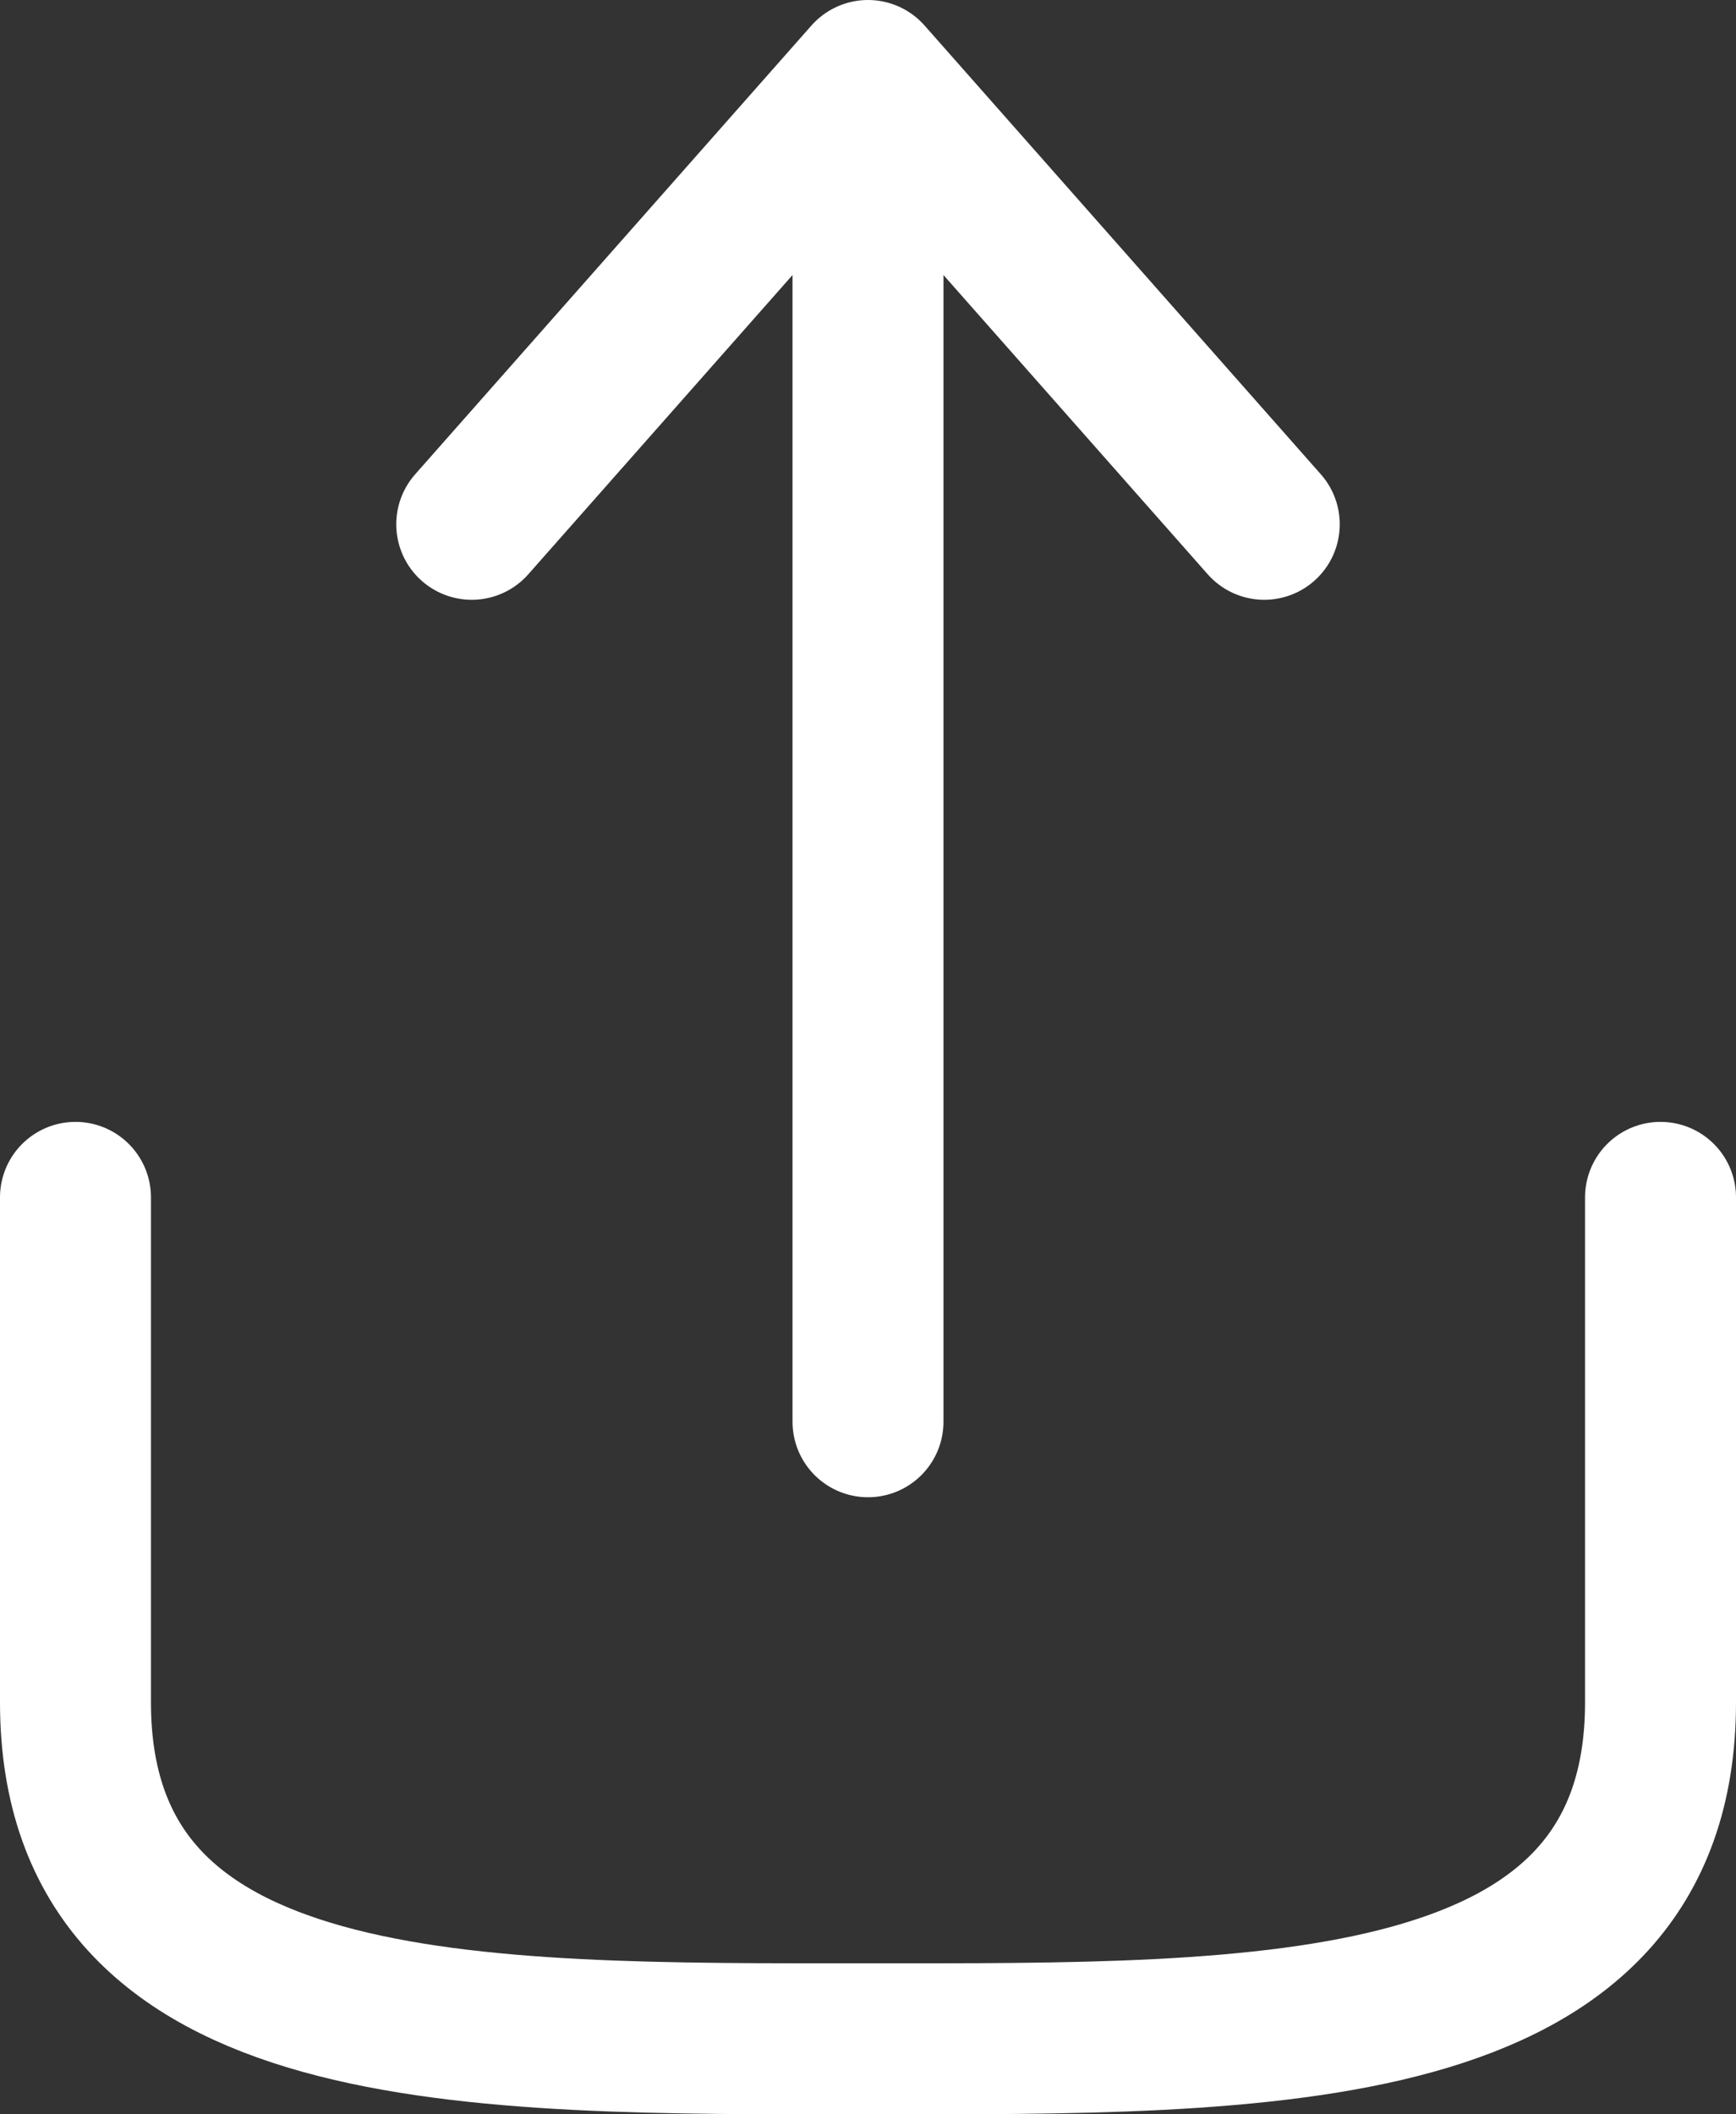 <svg width="23" height="28" viewBox="0 0 23 28" fill="none" xmlns="http://www.w3.org/2000/svg">
<rect x="0" y="0" width="23" height="28" fill="#333333" stroke="none"/>
<path d="M22 15.857V22.543C22 27.086 16.75 27 11.5 27C6.25 27 1 27.086 1 22.543V15.857M11.5 1V18.828M11.5 1L16.75 6.943M11.5 1L6.25 6.943" stroke="white" stroke-width="2" stroke-linecap="round" stroke-linejoin="round"/>
</svg>
